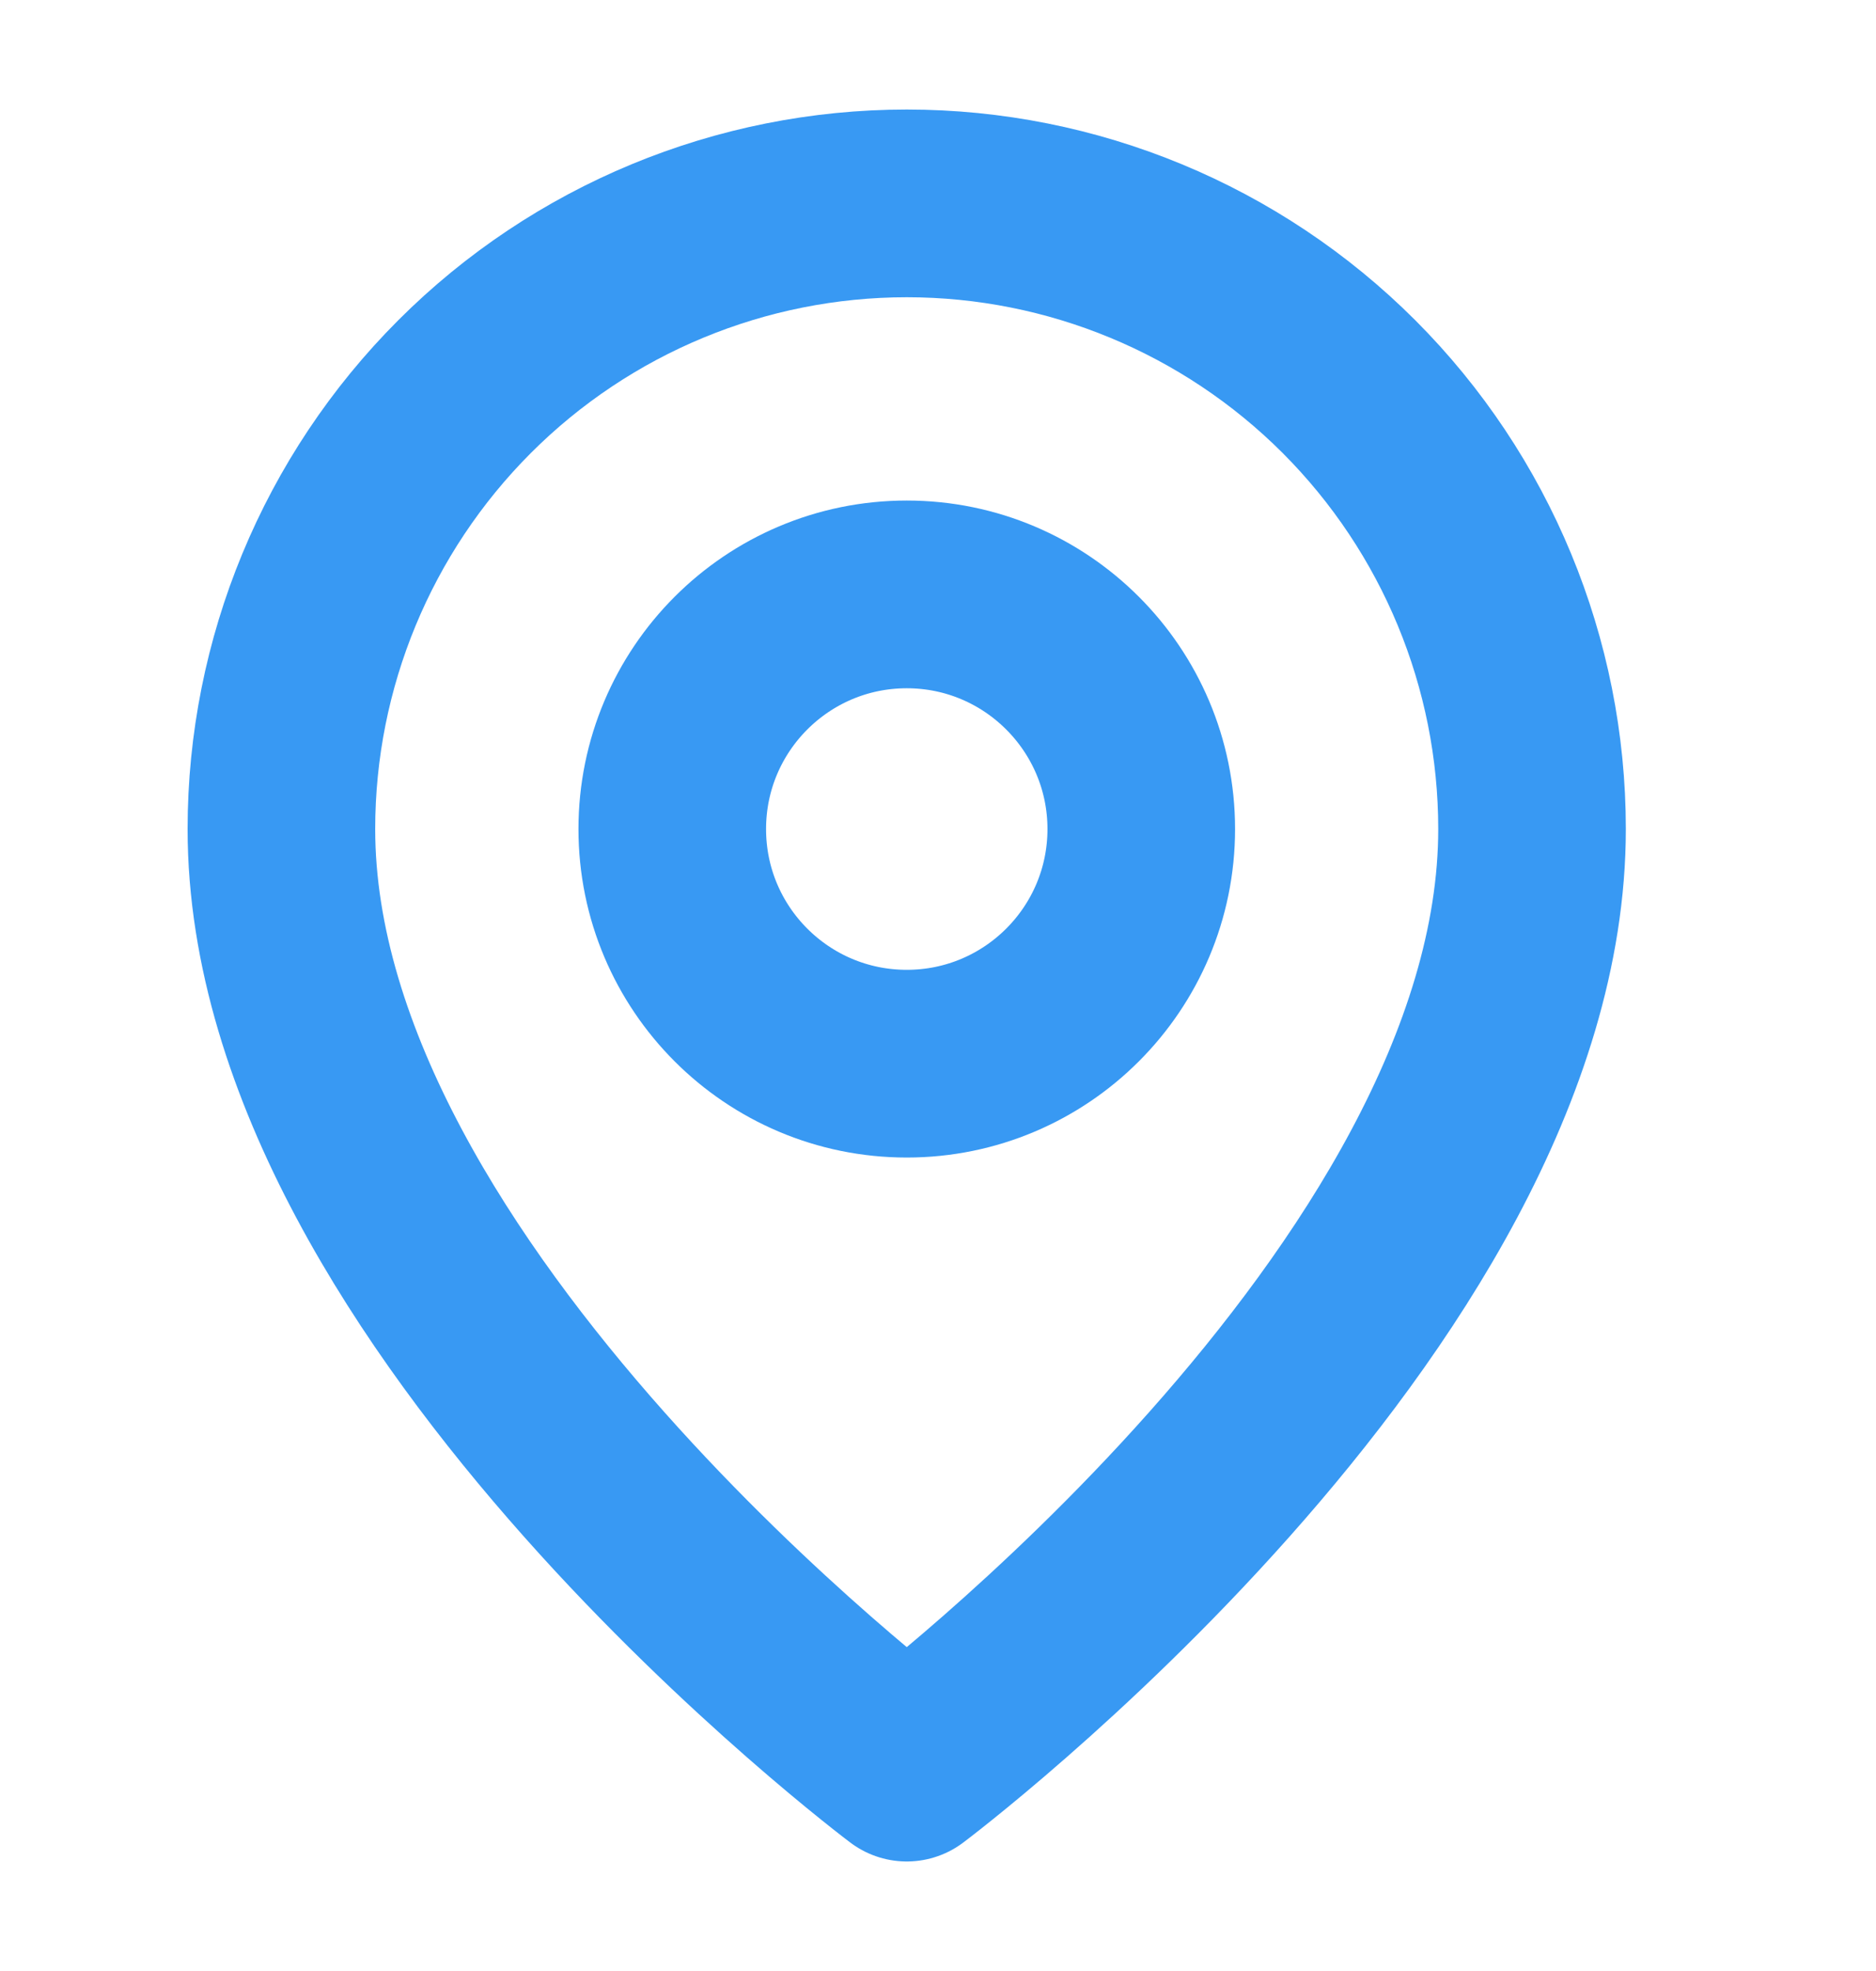 <svg width="20" height="21" viewBox="0 0 20 21" fill="none" xmlns="http://www.w3.org/2000/svg">
<path d="M16.333 8.833C16.333 13.833 9.667 18.833 9.667 18.833C9.667 18.833 3 13.833 3 8.833C3 7.065 3.702 5.37 4.953 4.119C6.203 2.869 7.899 2.167 9.667 2.167C11.435 2.167 13.13 2.869 14.381 4.119C15.631 5.37 16.333 7.065 16.333 8.833Z" stroke="#3899F3" stroke-width="2" stroke-linecap="round" stroke-linejoin="round"/>
<path d="M9.667 11.333C11.047 11.333 12.167 10.214 12.167 8.833C12.167 7.453 11.047 6.333 9.667 6.333C8.286 6.333 7.167 7.453 7.167 8.833C7.167 10.214 8.286 11.333 9.667 11.333Z" stroke="#3899F3" stroke-width="2" stroke-linecap="round" stroke-linejoin="round"/>
</svg>
